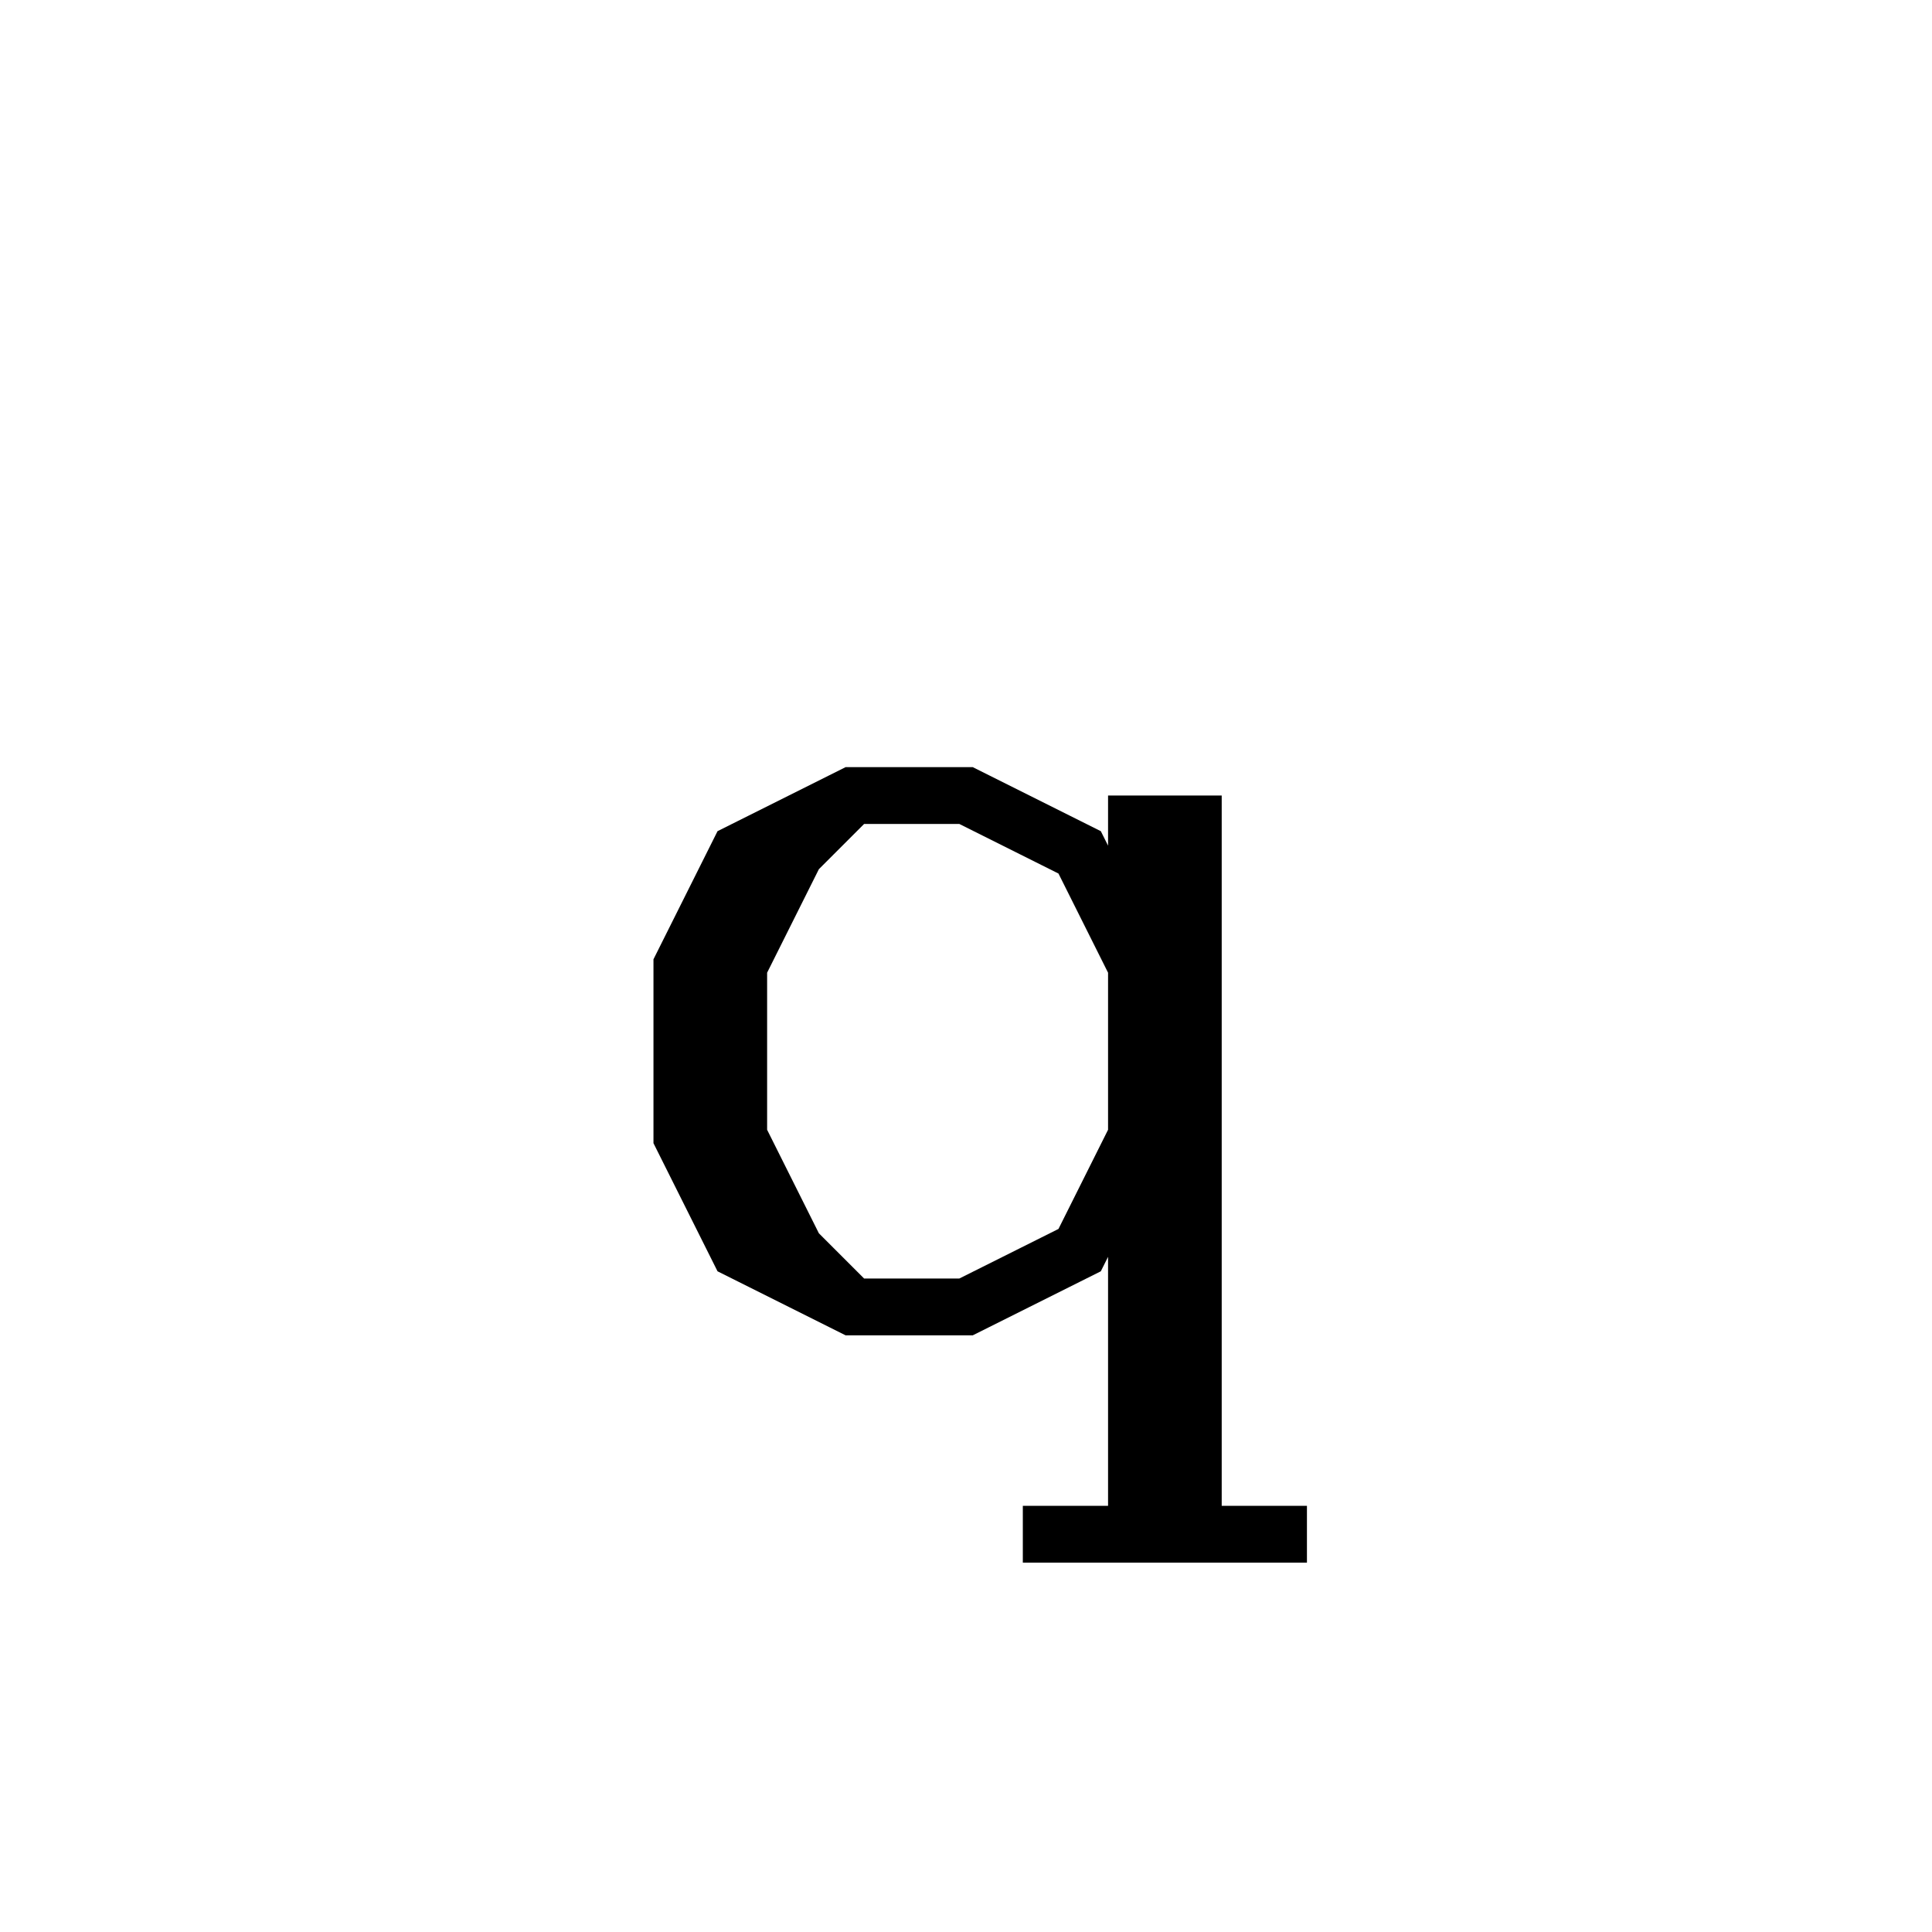 <svg xmlns='http://www.w3.org/2000/svg' 
xmlns:xlink='http://www.w3.org/1999/xlink' 
viewBox = '-17 -17 34 34' >
<path d = '
	M 3, -3
	L 3, 10

	M 4, -3
	L 4, 10

	M 3, 0
	L 2, -2
	L 0, -3
	L -2, -3
	L -4, -2
	L -5, 0
	L -5, 3
	L -4, 5
	L -2, 6
	L 0, 6
	L 2, 5
	L 3, 3

	M -2, -3
	L -3, -2
	L -4, 0
	L -4, 3
	L -3, 5
	L -2, 6

	M 1, 10
	L 6, 10

' fill='none' stroke='black' />
</svg>